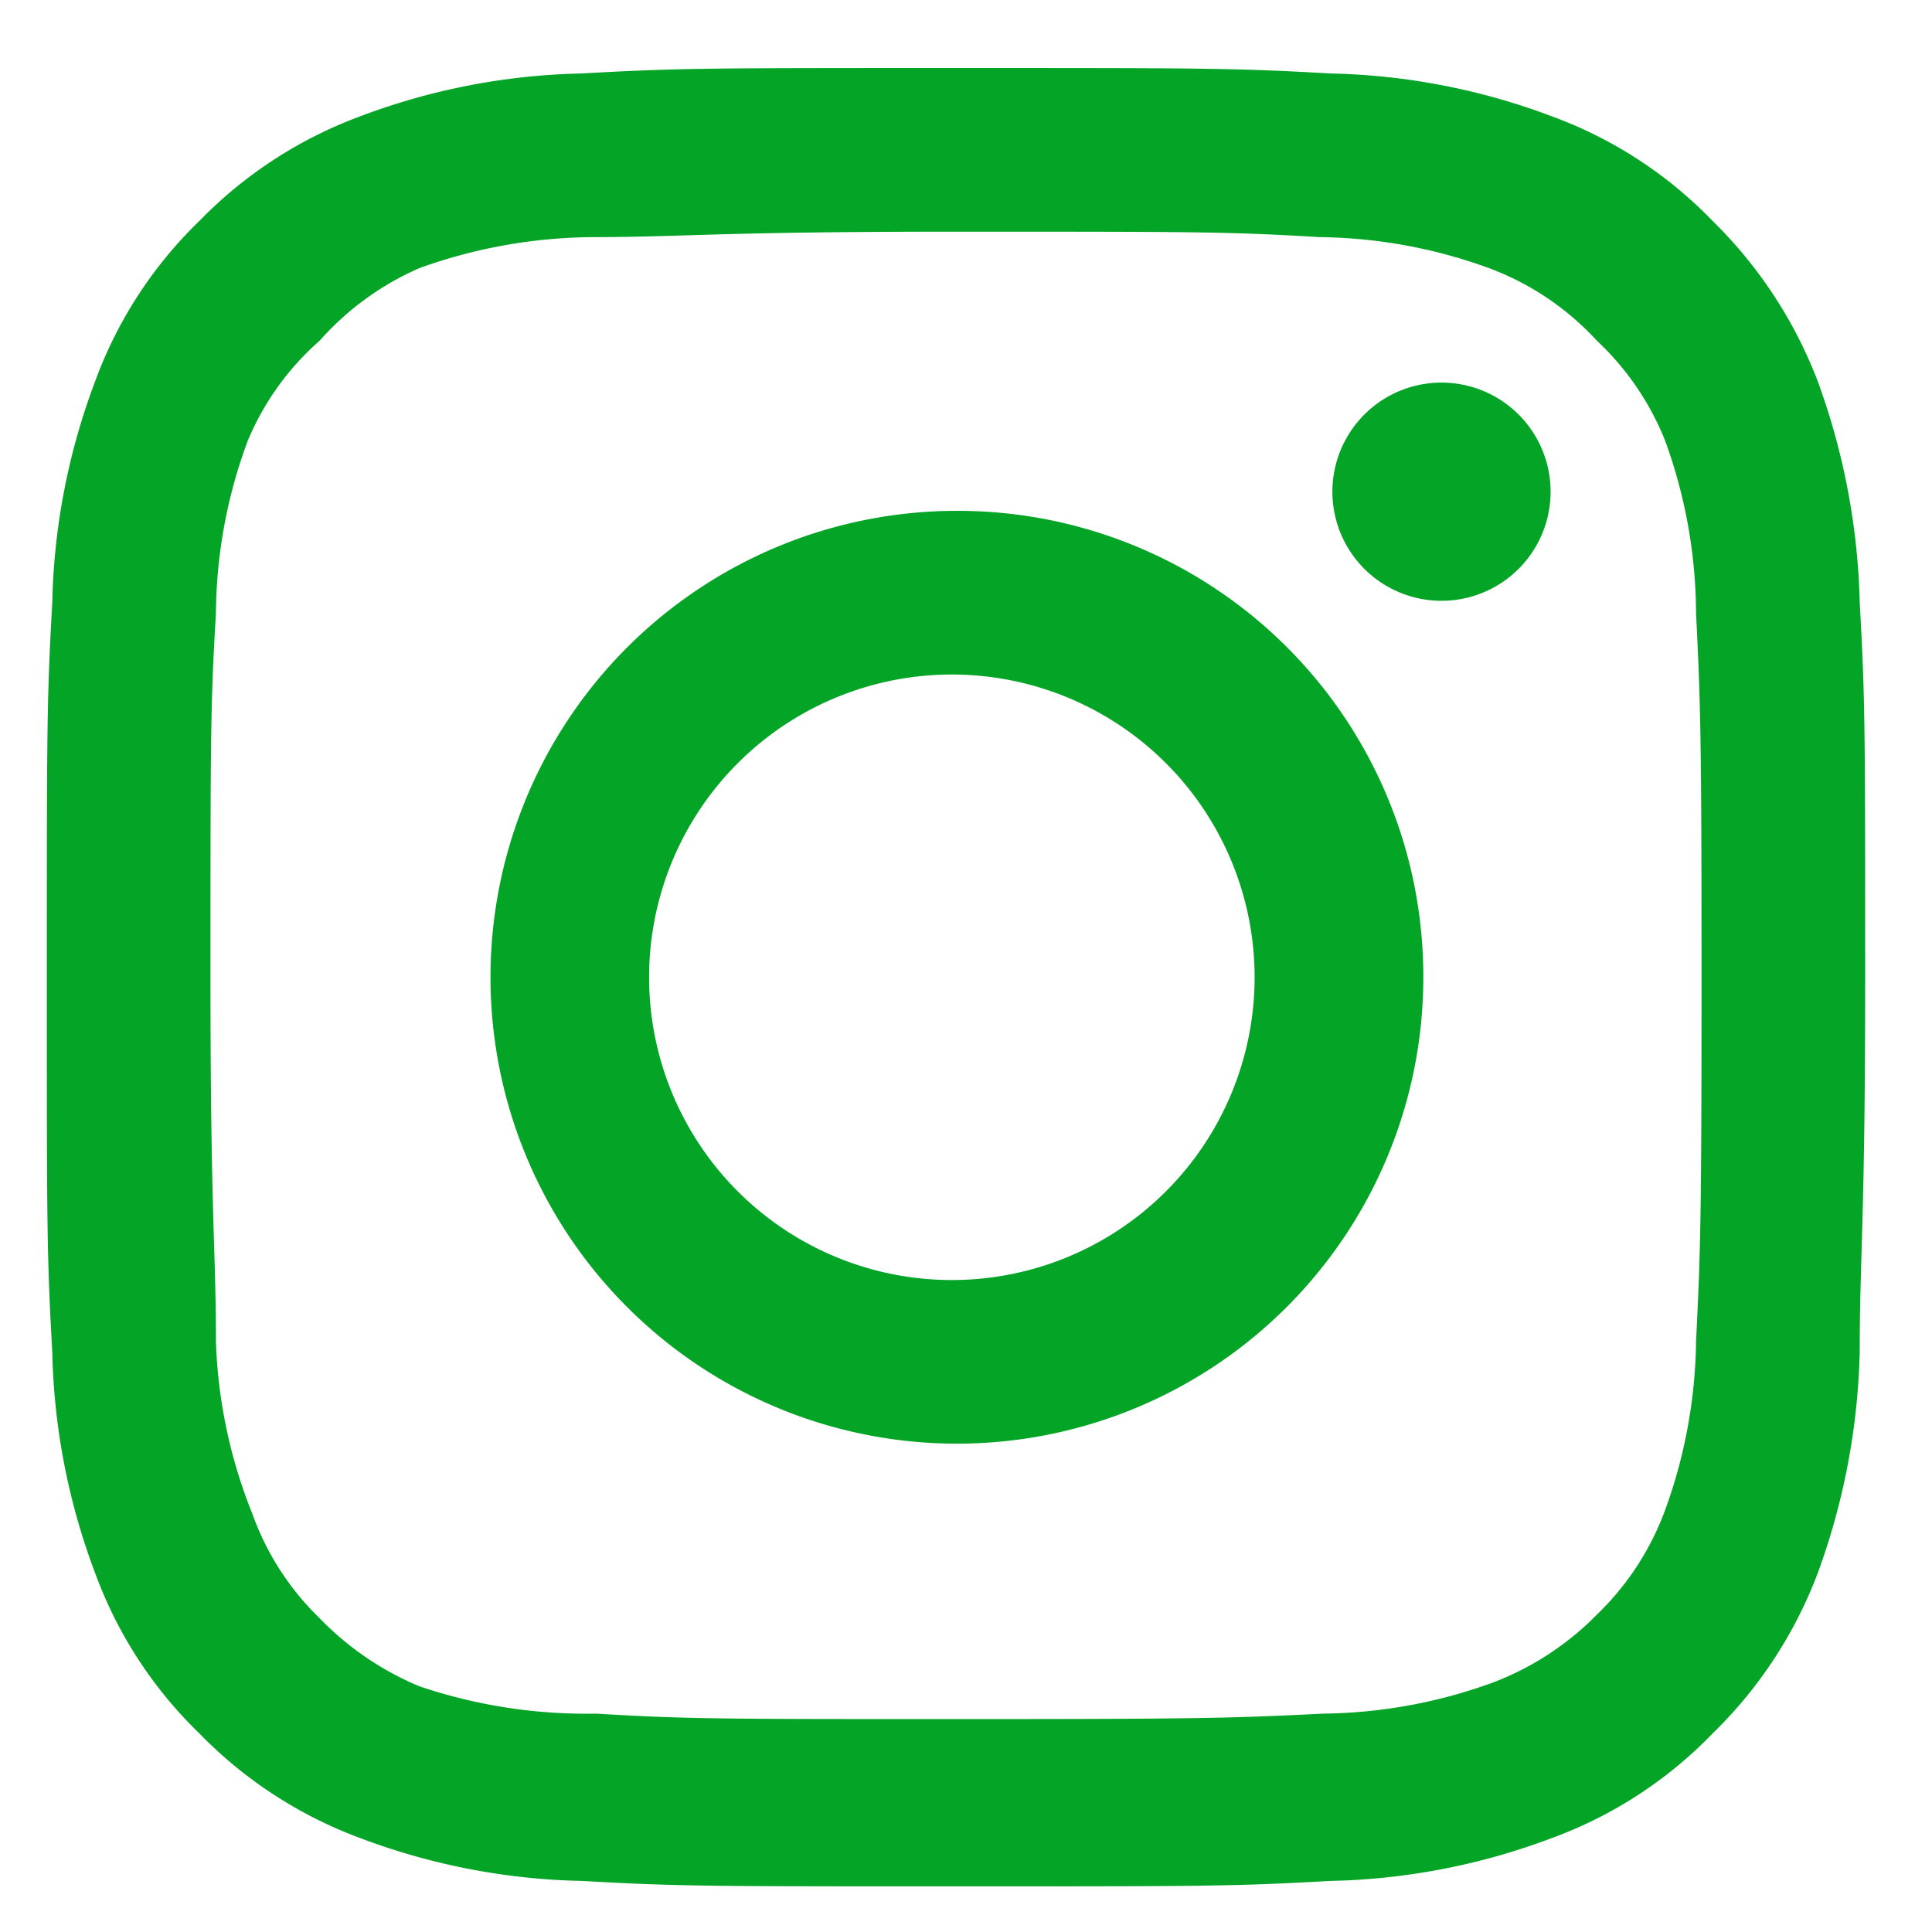 <svg width="34" height="34" fill="none" xmlns="http://www.w3.org/2000/svg"><path d="M25.368 6.733a1.92 1.92 0 1 0 0 3.84 1.92 1.92 0 0 0 0-3.84Zm7.36 3.872a12.142 12.142 0 0 0-.736-3.888 7.903 7.903 0 0 0-1.856-2.832 7.52 7.52 0 0 0-2.832-1.84 11.68 11.68 0 0 0-3.888-.752c-1.696-.096-2.24-.096-6.592-.096-4.352 0-4.896 0-6.592.096a11.68 11.68 0 0 0-3.888.752 7.648 7.648 0 0 0-2.832 1.84 7.52 7.52 0 0 0-1.84 2.832 11.68 11.68 0 0 0-.752 3.888c-.096 1.696-.096 2.24-.096 6.592 0 4.352 0 4.896.096 6.592a11.68 11.68 0 0 0 .752 3.888 7.52 7.52 0 0 0 1.84 2.832 7.649 7.649 0 0 0 2.832 1.84c1.244.47 2.559.725 3.888.752 1.696.096 2.24.096 6.592.096 4.352 0 4.896 0 6.592-.096a11.682 11.682 0 0 0 3.888-.752 7.52 7.52 0 0 0 2.832-1.84 7.76 7.76 0 0 0 1.856-2.832c.457-1.247.705-2.56.736-3.888 0-1.696.096-2.24.096-6.592 0-4.352 0-4.896-.096-6.592Zm-2.88 12.992a8.975 8.975 0 0 1-.544 2.976 4.896 4.896 0 0 1-1.2 1.84 5.103 5.103 0 0 1-1.84 1.2 8.977 8.977 0 0 1-2.976.544c-1.6.08-2.192.096-6.4.096s-4.8 0-6.4-.096a9.17 9.17 0 0 1-3.104-.48 5.233 5.233 0 0 1-1.76-1.2 4.8 4.8 0 0 1-1.184-1.84 8.864 8.864 0 0 1-.64-3.04c0-1.6-.096-2.192-.096-6.4s0-4.8.096-6.4a8.864 8.864 0 0 1 .56-3.04 4.8 4.8 0 0 1 1.264-1.76 5.024 5.024 0 0 1 1.76-1.28 9.168 9.168 0 0 1 3.04-.544c1.6 0 2.192-.096 6.4-.096s4.8 0 6.4.096a8.975 8.975 0 0 1 2.976.544c.727.27 1.38.709 1.904 1.28a4.896 4.896 0 0 1 1.2 1.76c.356.975.54 2.003.544 3.04.08 1.6.096 2.192.096 6.4s-.016 4.8-.096 6.4ZM16.824 8.99a8.208 8.208 0 1 0 8.224 8.208 8.193 8.193 0 0 0-8.224-8.208Zm0 13.536a5.328 5.328 0 1 1 0-10.655 5.328 5.328 0 0 1 0 10.655Z" fill="#04A427"/></svg>